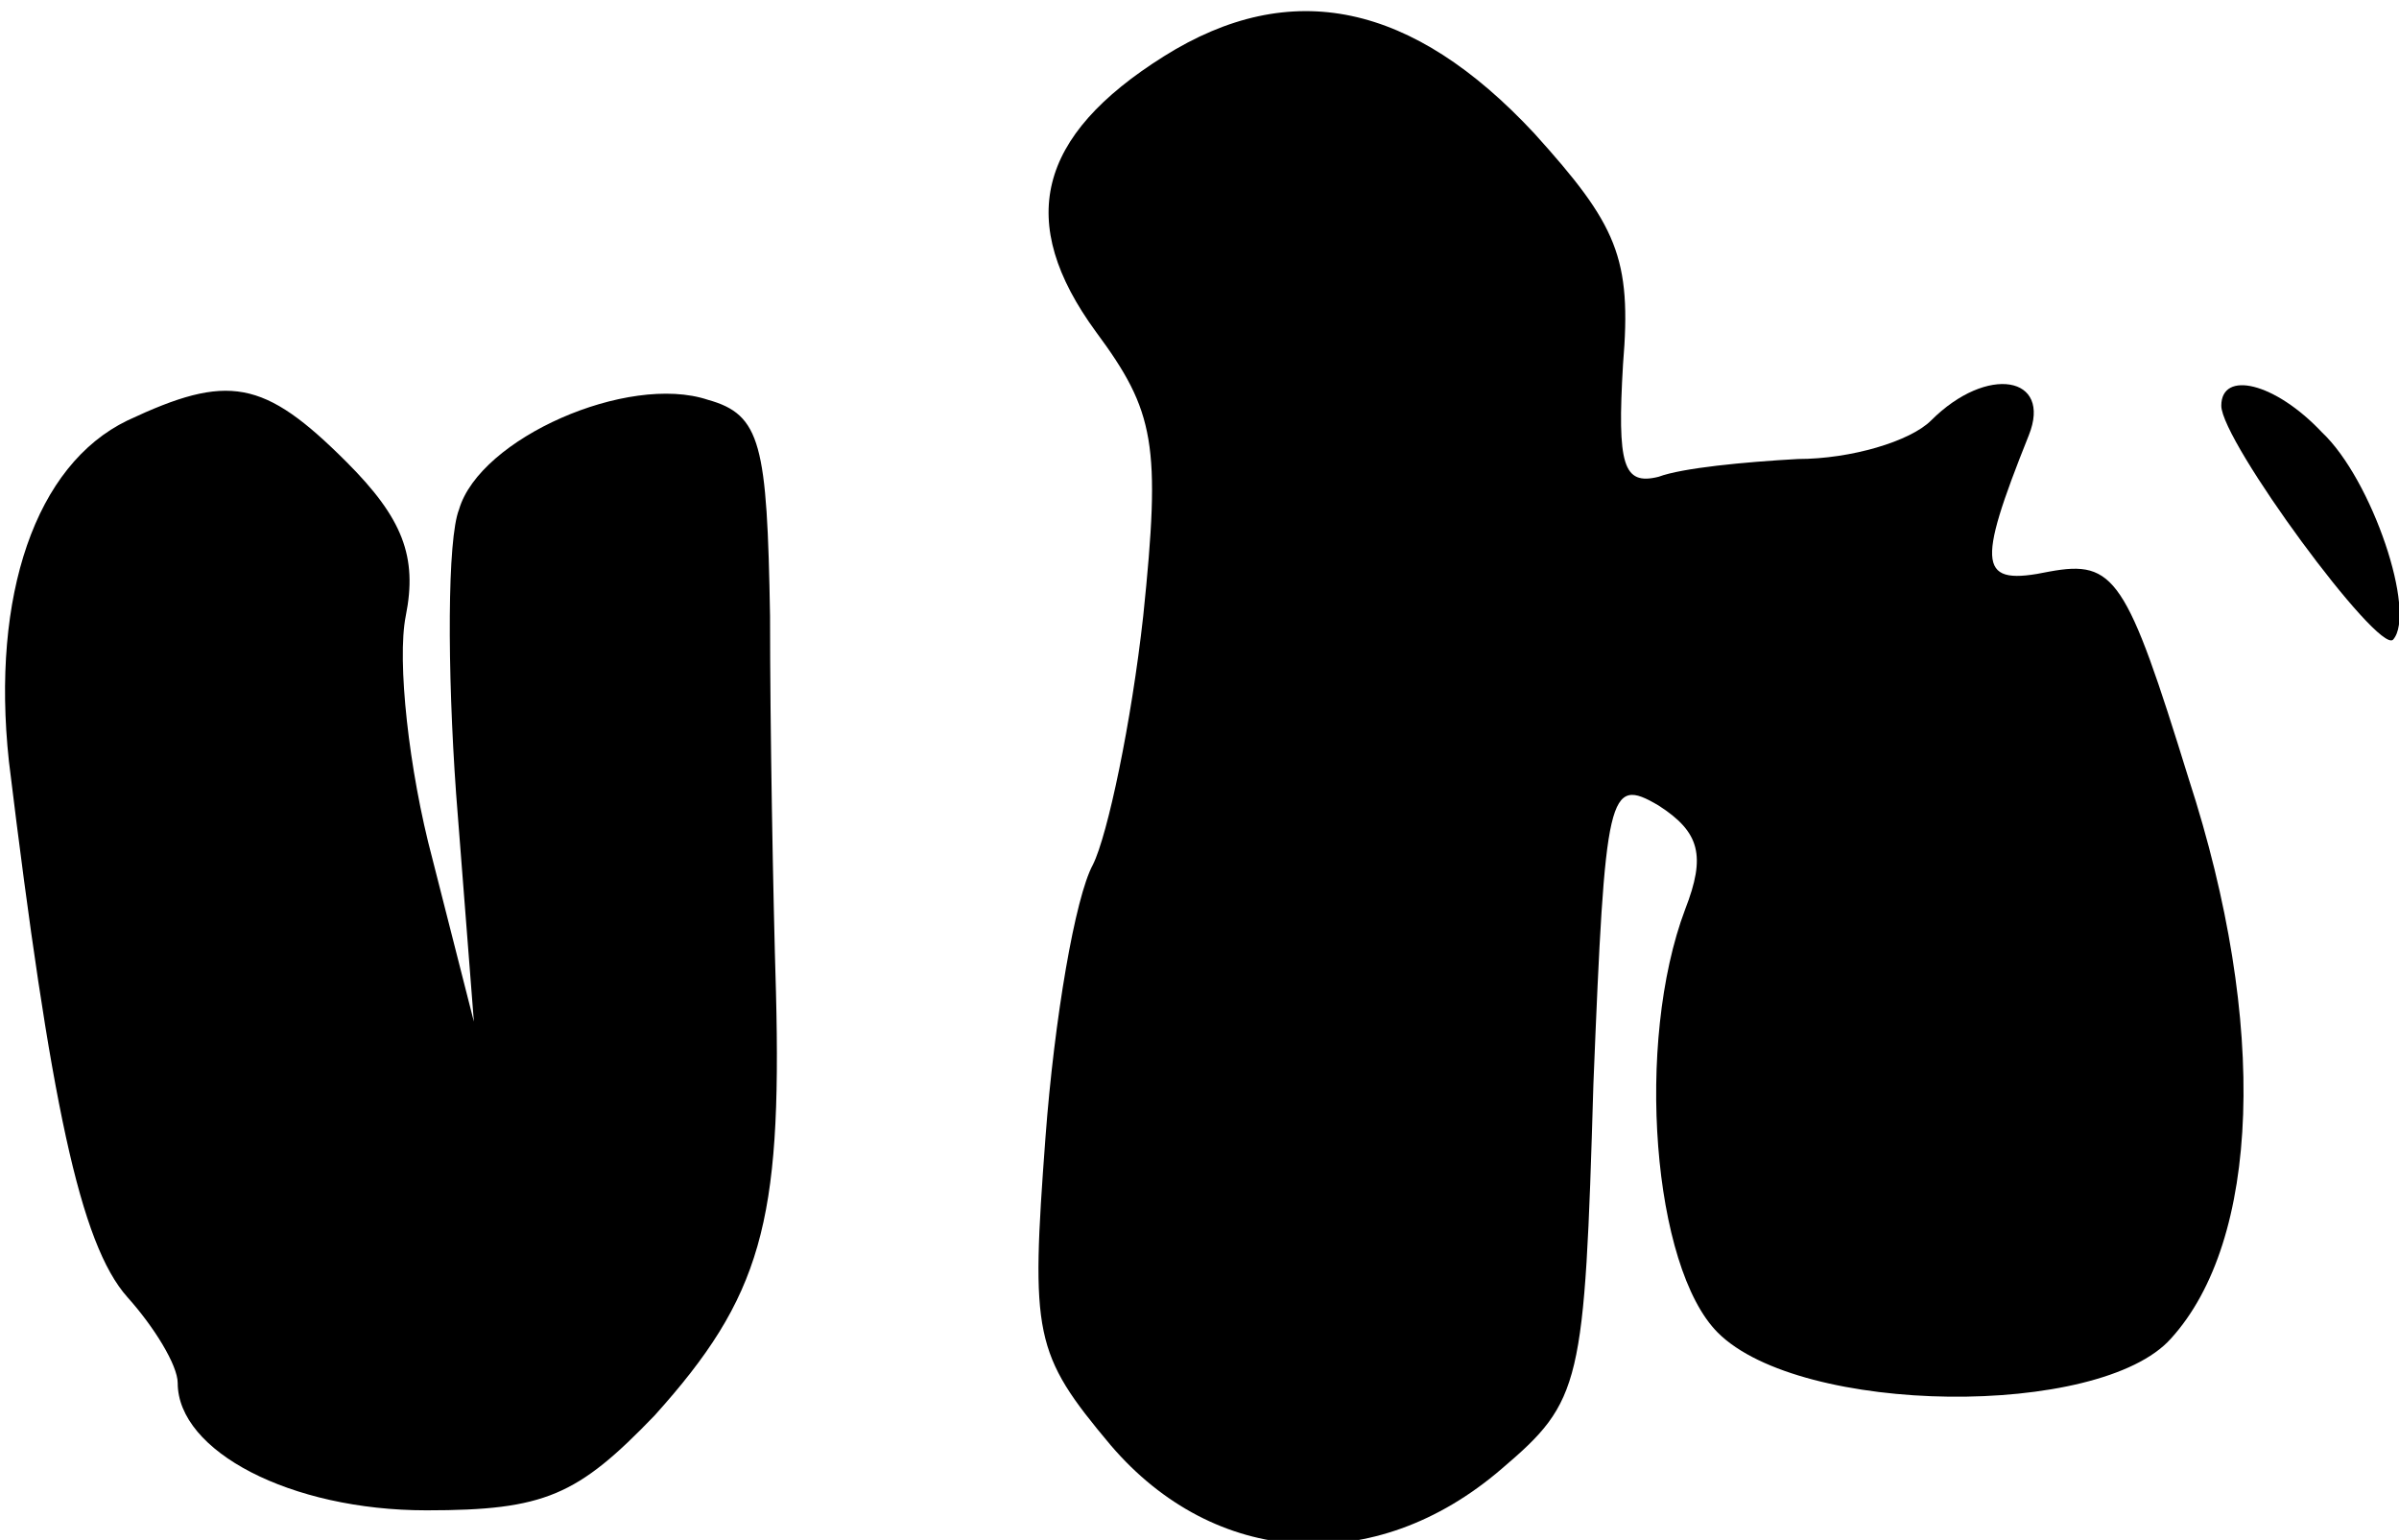 <?xml version="1.0" standalone="no"?>
<!DOCTYPE svg PUBLIC "-//W3C//DTD SVG 20010904//EN"
 "http://www.w3.org/TR/2001/REC-SVG-20010904/DTD/svg10.dtd">
<svg version="1.0" xmlns="http://www.w3.org/2000/svg"
 width="81pt" height="52pt" viewBox="0 0 81 52"
 preserveAspectRatio="xMidYMid meet">
<g transform="translate(0,52) scale(0.1,-0.1)"
fill="#000000" stroke="none">
<path fill="#000000" stroke="none" d="M393 501 c-43 -27 -50 -56 -23 -93 20
-27 22 -38 16 -96 -4 -36 -12 -74 -17 -84 -6 -11 -13 -52 -16 -92 -5 -67 -4
-73 22 -104 35 -41 89 -45 132 -8 27 23 28 28 31 130 4 99 5 104 22 94 14 -9
16 -17 9 -35 -17 -45 -11 -121 11 -143 28 -28 129 -29 153 -2 30 33 33 106 6
189 -21 68 -25 74 -47 70 -24 -5 -25 1 -7 46 8 20 -14 24 -33 5 -7 -7 -27 -13
-45 -13 -18 -1 -39 -3 -47 -6 -12 -3 -14 4 -12 38 3 36 -2 47 -30 78 -41 44
-82 53 -125 26z"/>
<path fill="#000000" stroke="none" d="M43 378 c-31 -15 -46 -59 -40 -115 14
-115 24 -163 40 -181 9 -10 17 -23 17 -29 0 -23 38 -43 84 -43 40 0 51 5 77
32 36 40 43 65 41 143 -1 33 -2 90 -2 127 -1 58 -3 68 -21 73 -27 9 -77 -13
-84 -37 -4 -10 -4 -54 -1 -96 l6 -77 -14 55 c-8 30 -12 67 -9 82 4 20 -1 33
-20 52 -28 28 -40 30 -74 14z"/>
<path fill="#000000" stroke="none" d="M750 383 c0 -12 53 -84 58 -79 8 9 -7
54 -24 70 -16 17 -34 21 -34 9z"/>
</g>
</svg>
